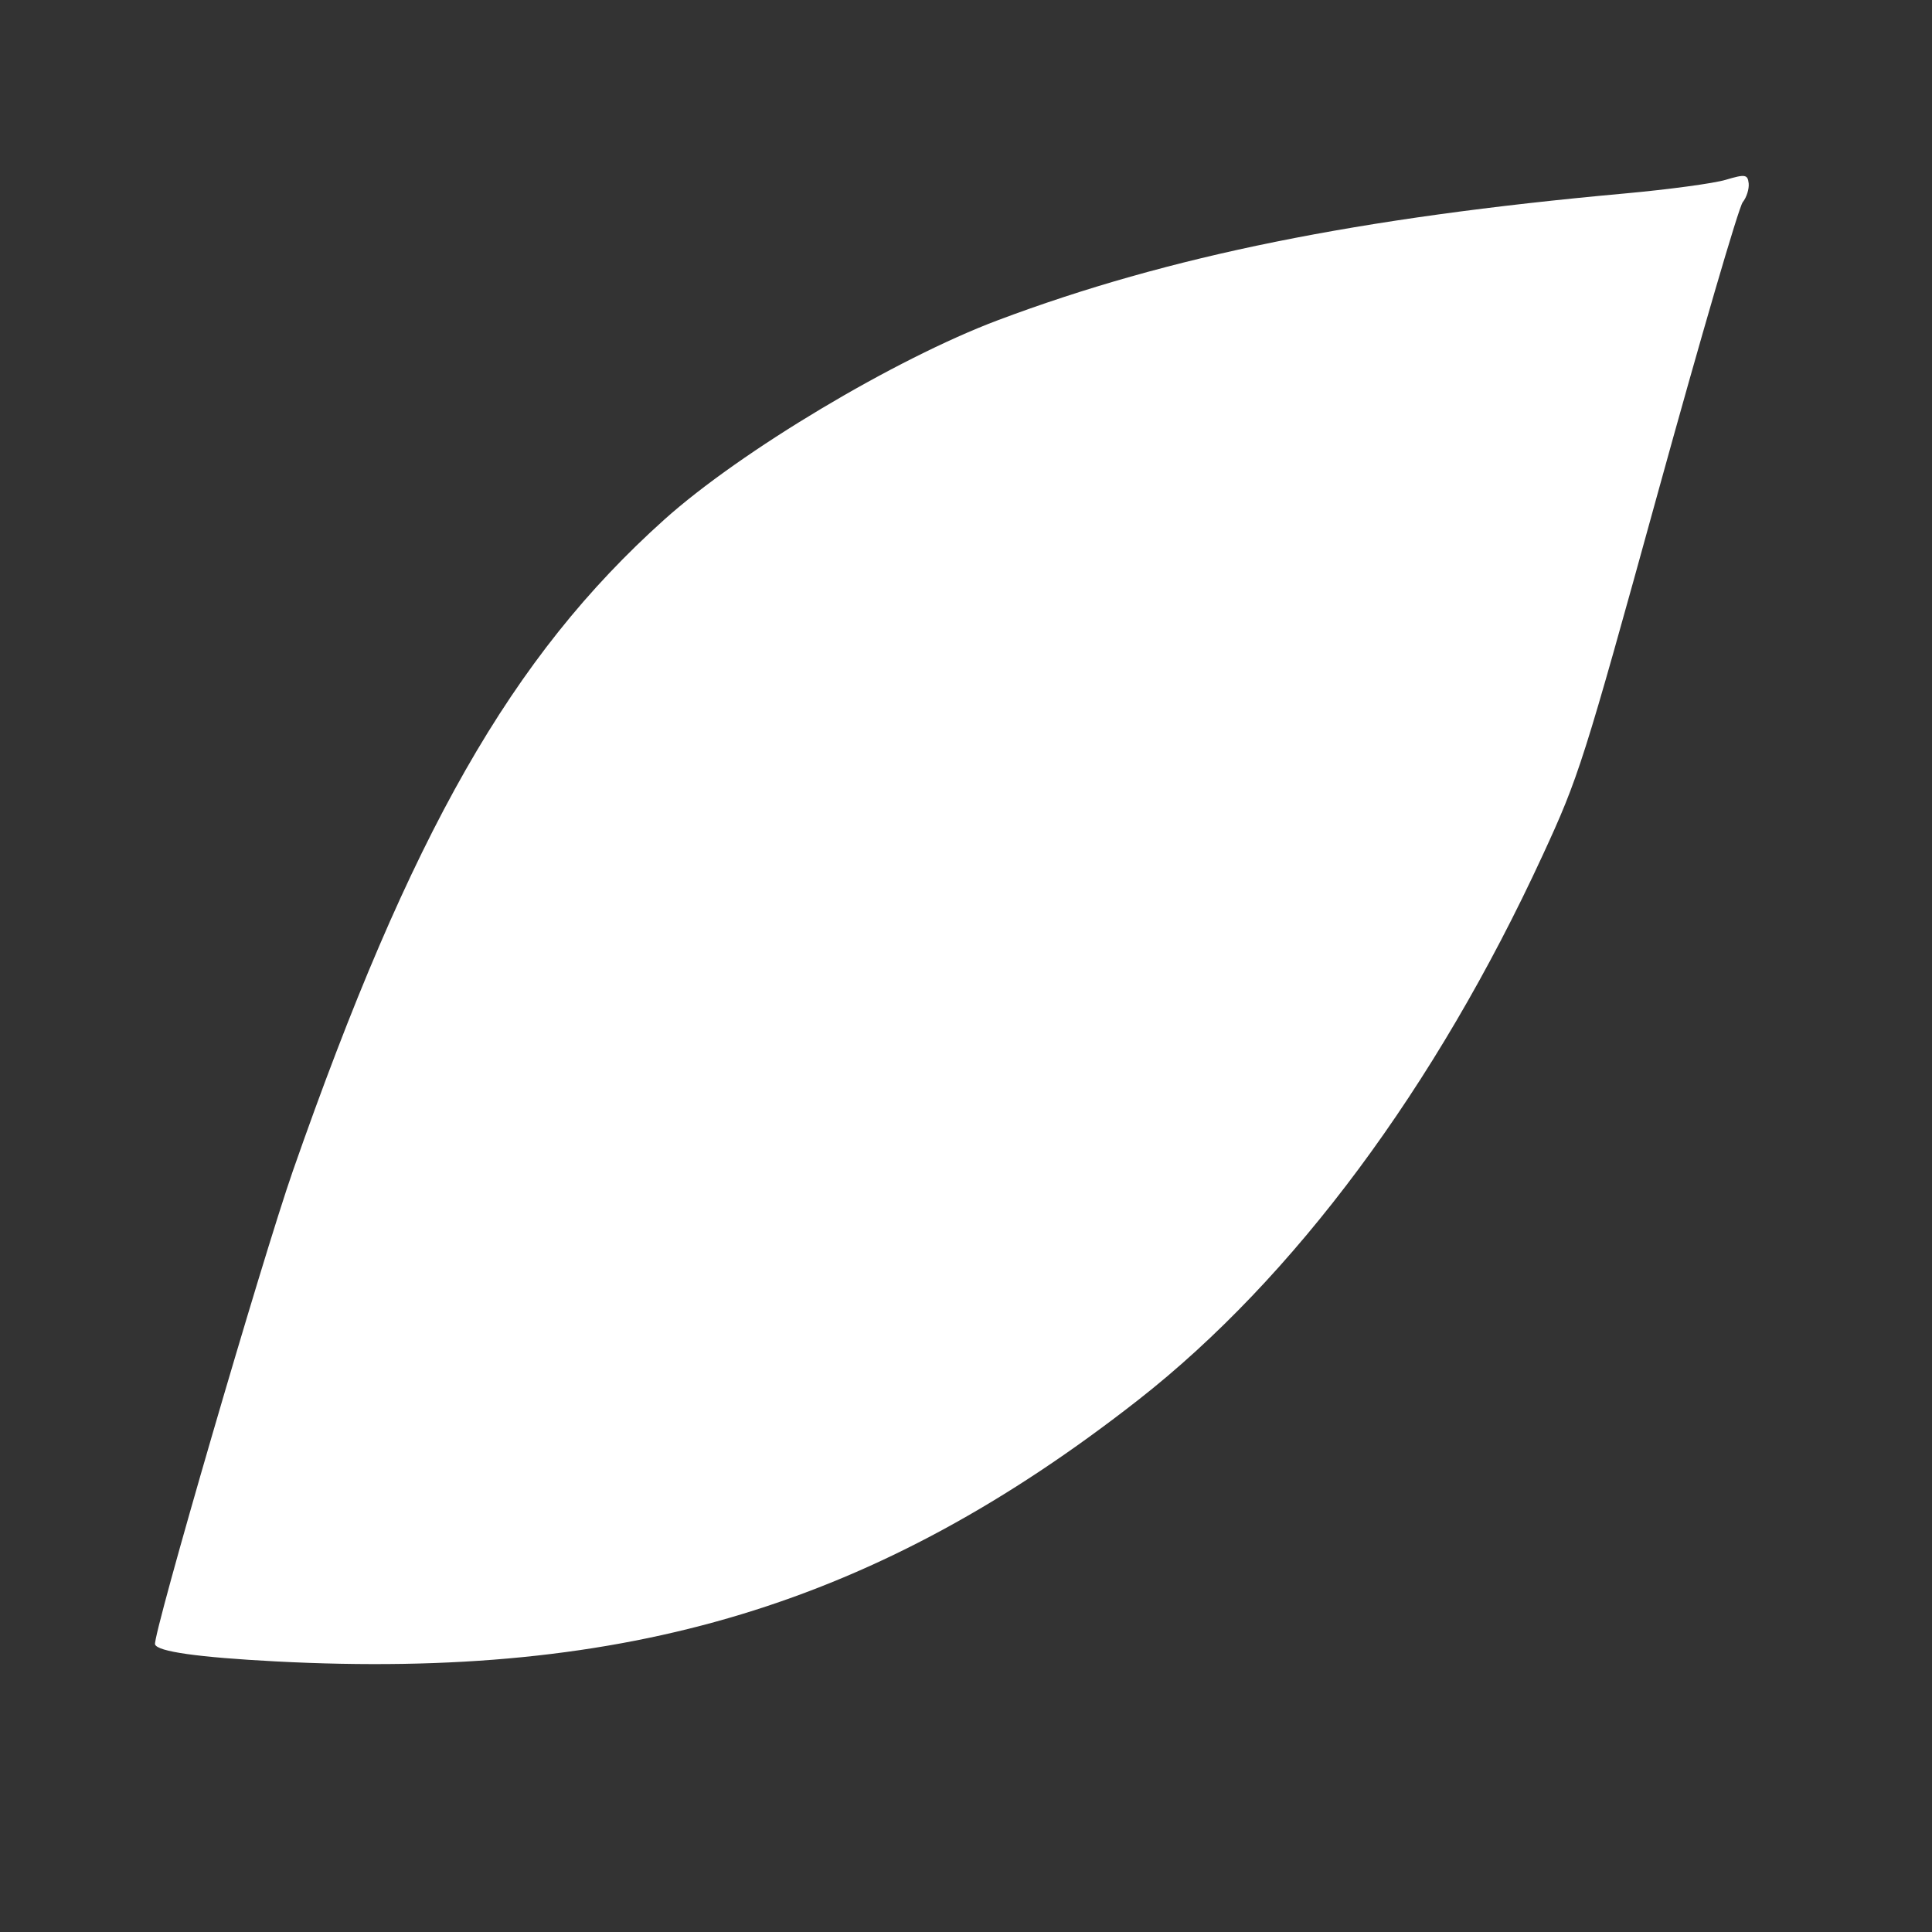 <svg xmlns="http://www.w3.org/2000/svg" width="36" height="36" viewBox="0 0 36 36" fill="none"><rect x="0" y="0" width="36" height="36" fill="#333333" stroke="none"/><g clip-path="url(#clip0_260_12)"><path d="M2.889 30.641C2.84 30.482 4.889 23.446 5.458 21.816C7.658 15.524 9.533 12.235 12.376 9.684C13.796 8.409 16.68 6.686 18.599 5.965C21.785 4.768 25.301 4.057 30.276 3.605C31.089 3.531 31.936 3.417 32.158 3.35C32.517 3.243 32.565 3.25 32.584 3.415C32.595 3.518 32.546 3.677 32.473 3.768C32.399 3.86 31.689 6.294 30.893 9.178C29.506 14.204 29.416 14.484 28.746 15.935C26.751 20.259 24.109 23.817 21.208 26.087C16.337 29.899 11.71 31.302 5.139 30.958C3.693 30.882 2.931 30.775 2.889 30.64L2.889 30.641Z" fill="white"></path></g><defs><clipPath id="clip0_260_12"><rect width="36" height="36" fill="white"></rect></clipPath></defs></svg>